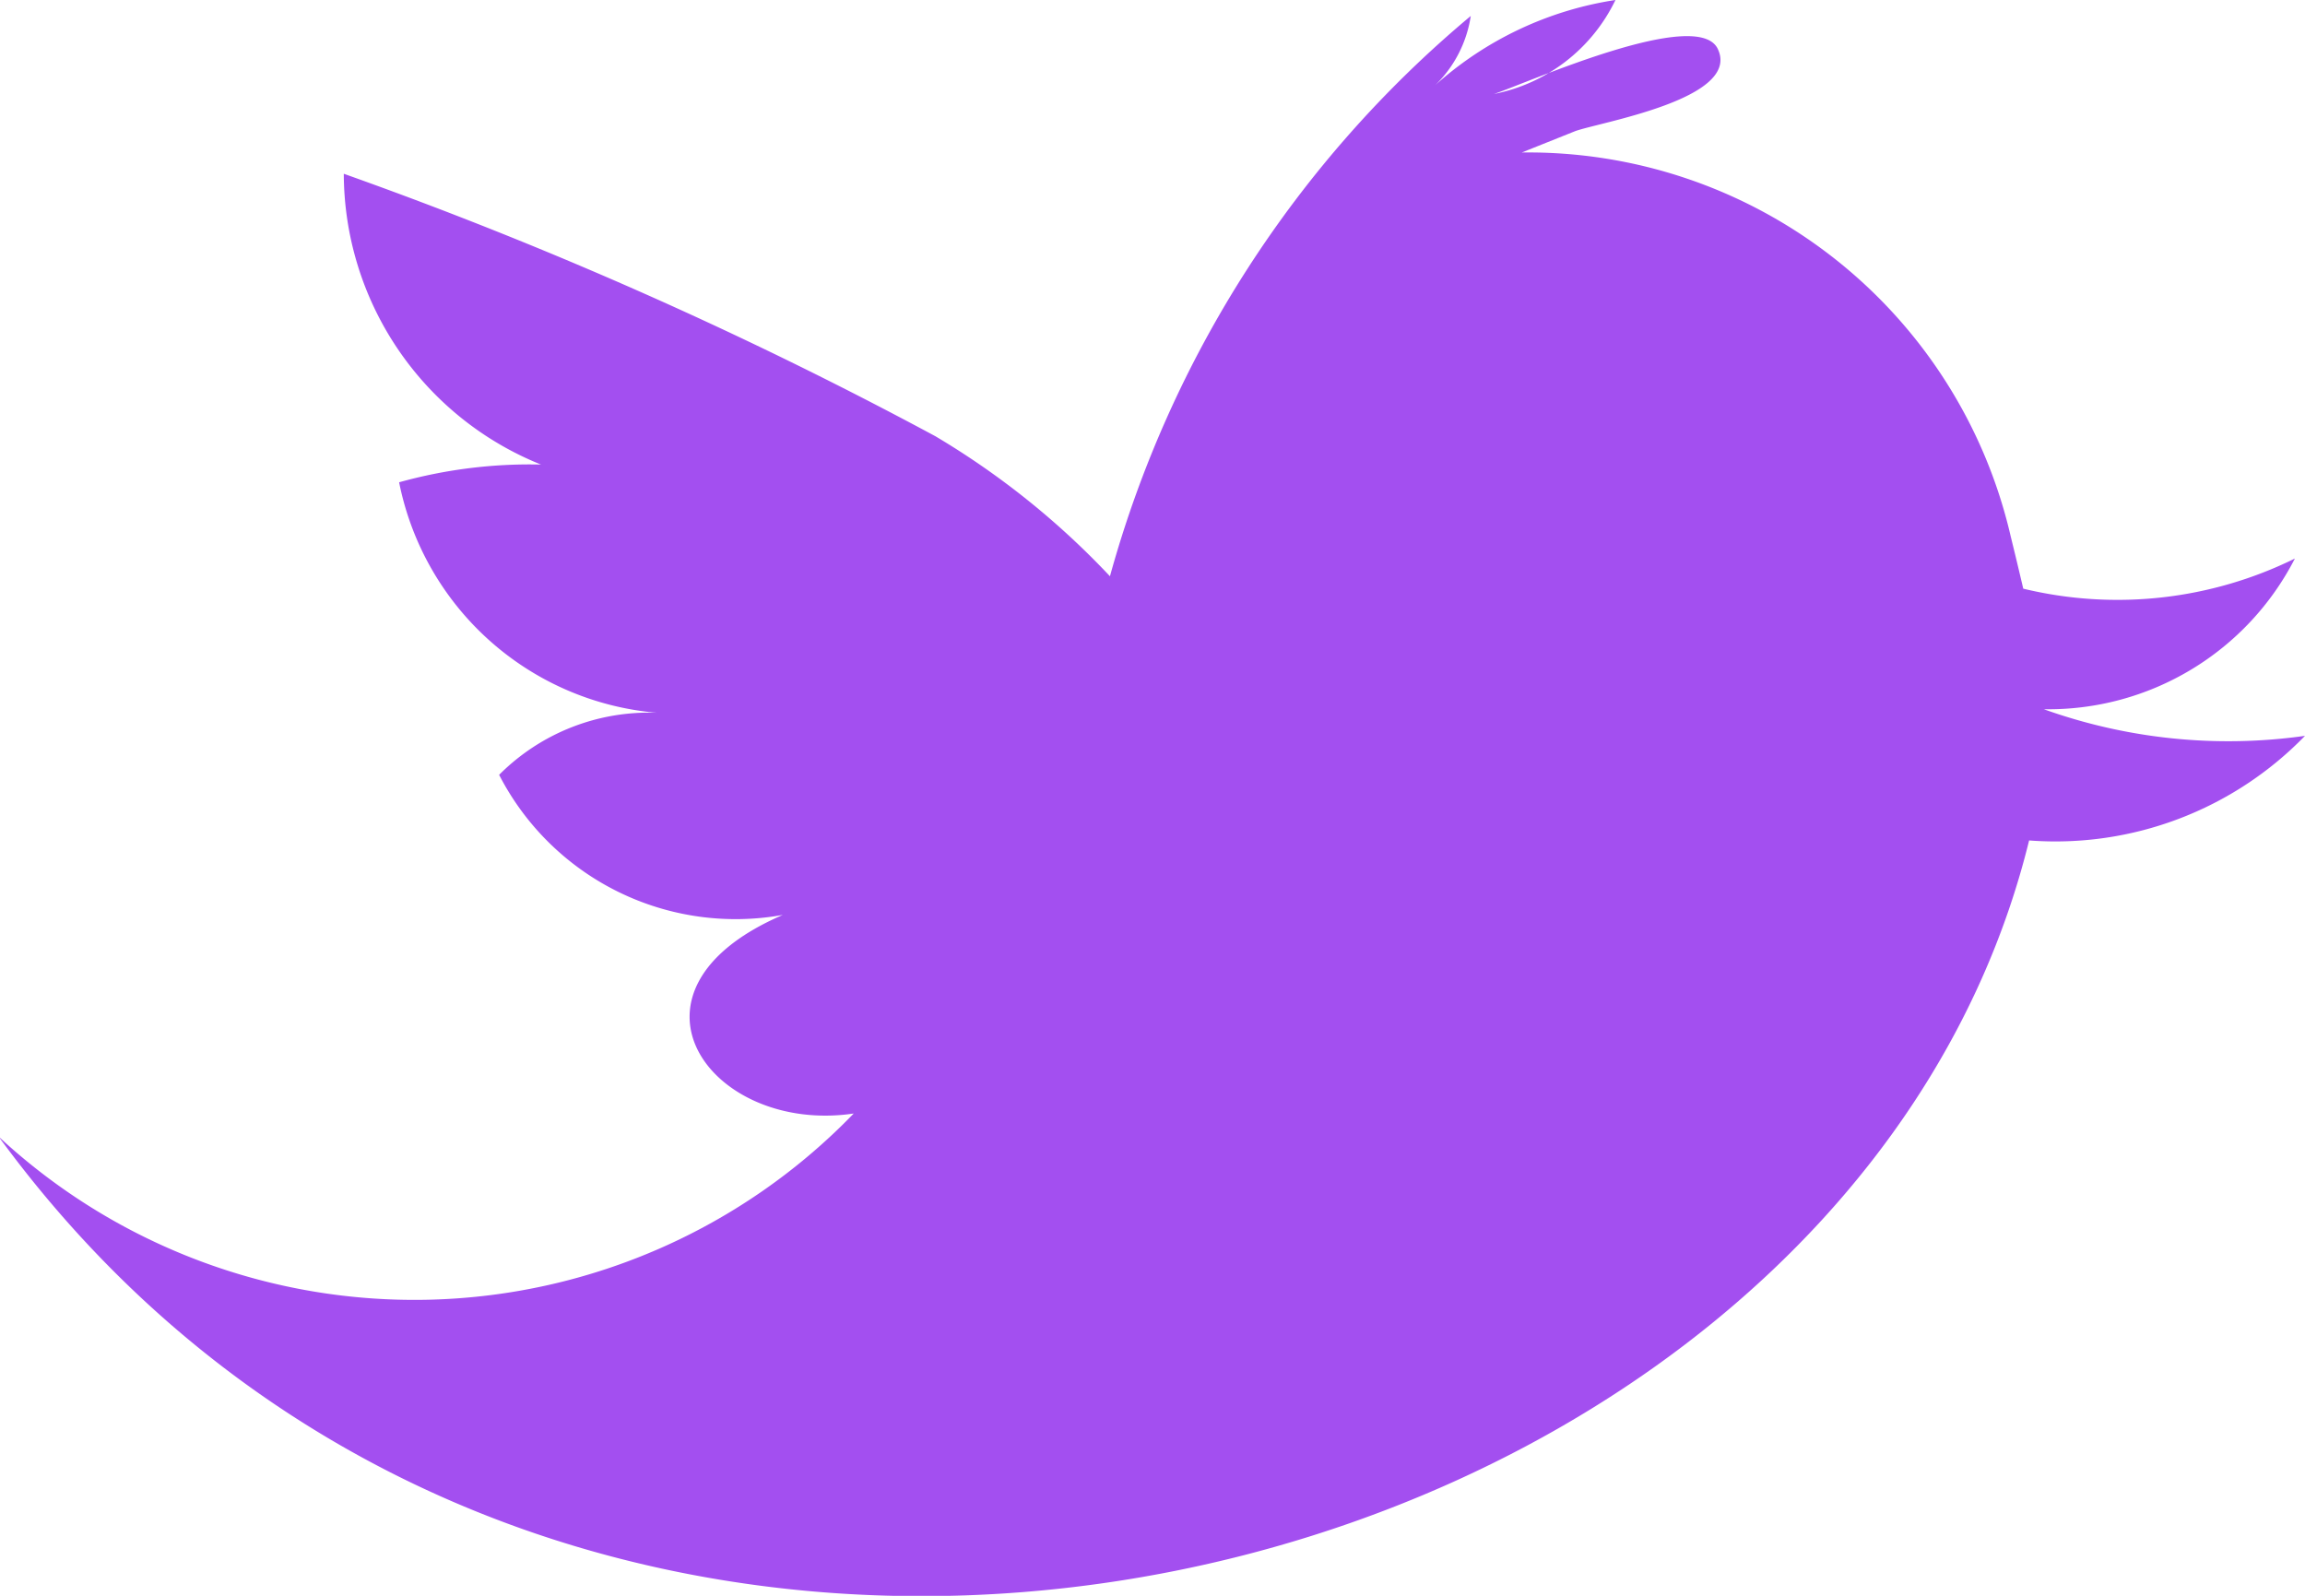<svg xmlns="http://www.w3.org/2000/svg" width="13" height="9" viewBox="0 0 13 9">
<defs>
    <style>
      .cls-1 {
        fill: #fff;
        fill-rule: evenodd;
      }
    </style>
  </defs>
  <path id="twitter_f" class="cls-1" style="fill:#a34ff0;fill-opacity:1" d="M853,3617.15a3.09,3.09,0,0,1-1.473-.15,1.563,1.563,0,0,0,1.416-.85,2.264,2.264,0,0,1-1.532.17q-0.035-.15-0.072-0.3a2.793,2.793,0,0,0-2.756-2.16l0.3-.12c0.135-.05.932-0.18,0.807-0.46-0.106-.25-1.081.19-1.264,0.25a0.967,0.967,0,0,0,.685-0.53,1.964,1.964,0,0,0-1.016.48,0.686,0.686,0,0,0,.2-0.39,6.3,6.3,0,0,0-2.035,3.16,4.511,4.511,0,0,0-.985-0.79,23.986,23.986,0,0,0-3.336-1.48,1.773,1.773,0,0,0,1.112,1.64,2.742,2.742,0,0,0-.8.1,1.623,1.623,0,0,0,1.455,1.3,1.192,1.192,0,0,0-.891.35,1.5,1.5,0,0,0,1.6.79c-1,.43-0.407,1.24.4,1.12a3.446,3.446,0,0,1-4.823.13c3.274,4.48,10.391,2.65,11.452-1.67A1.962,1.962,0,0,0,853,3617.15Z" transform="translate(-840 -3613)"/>
</svg>
